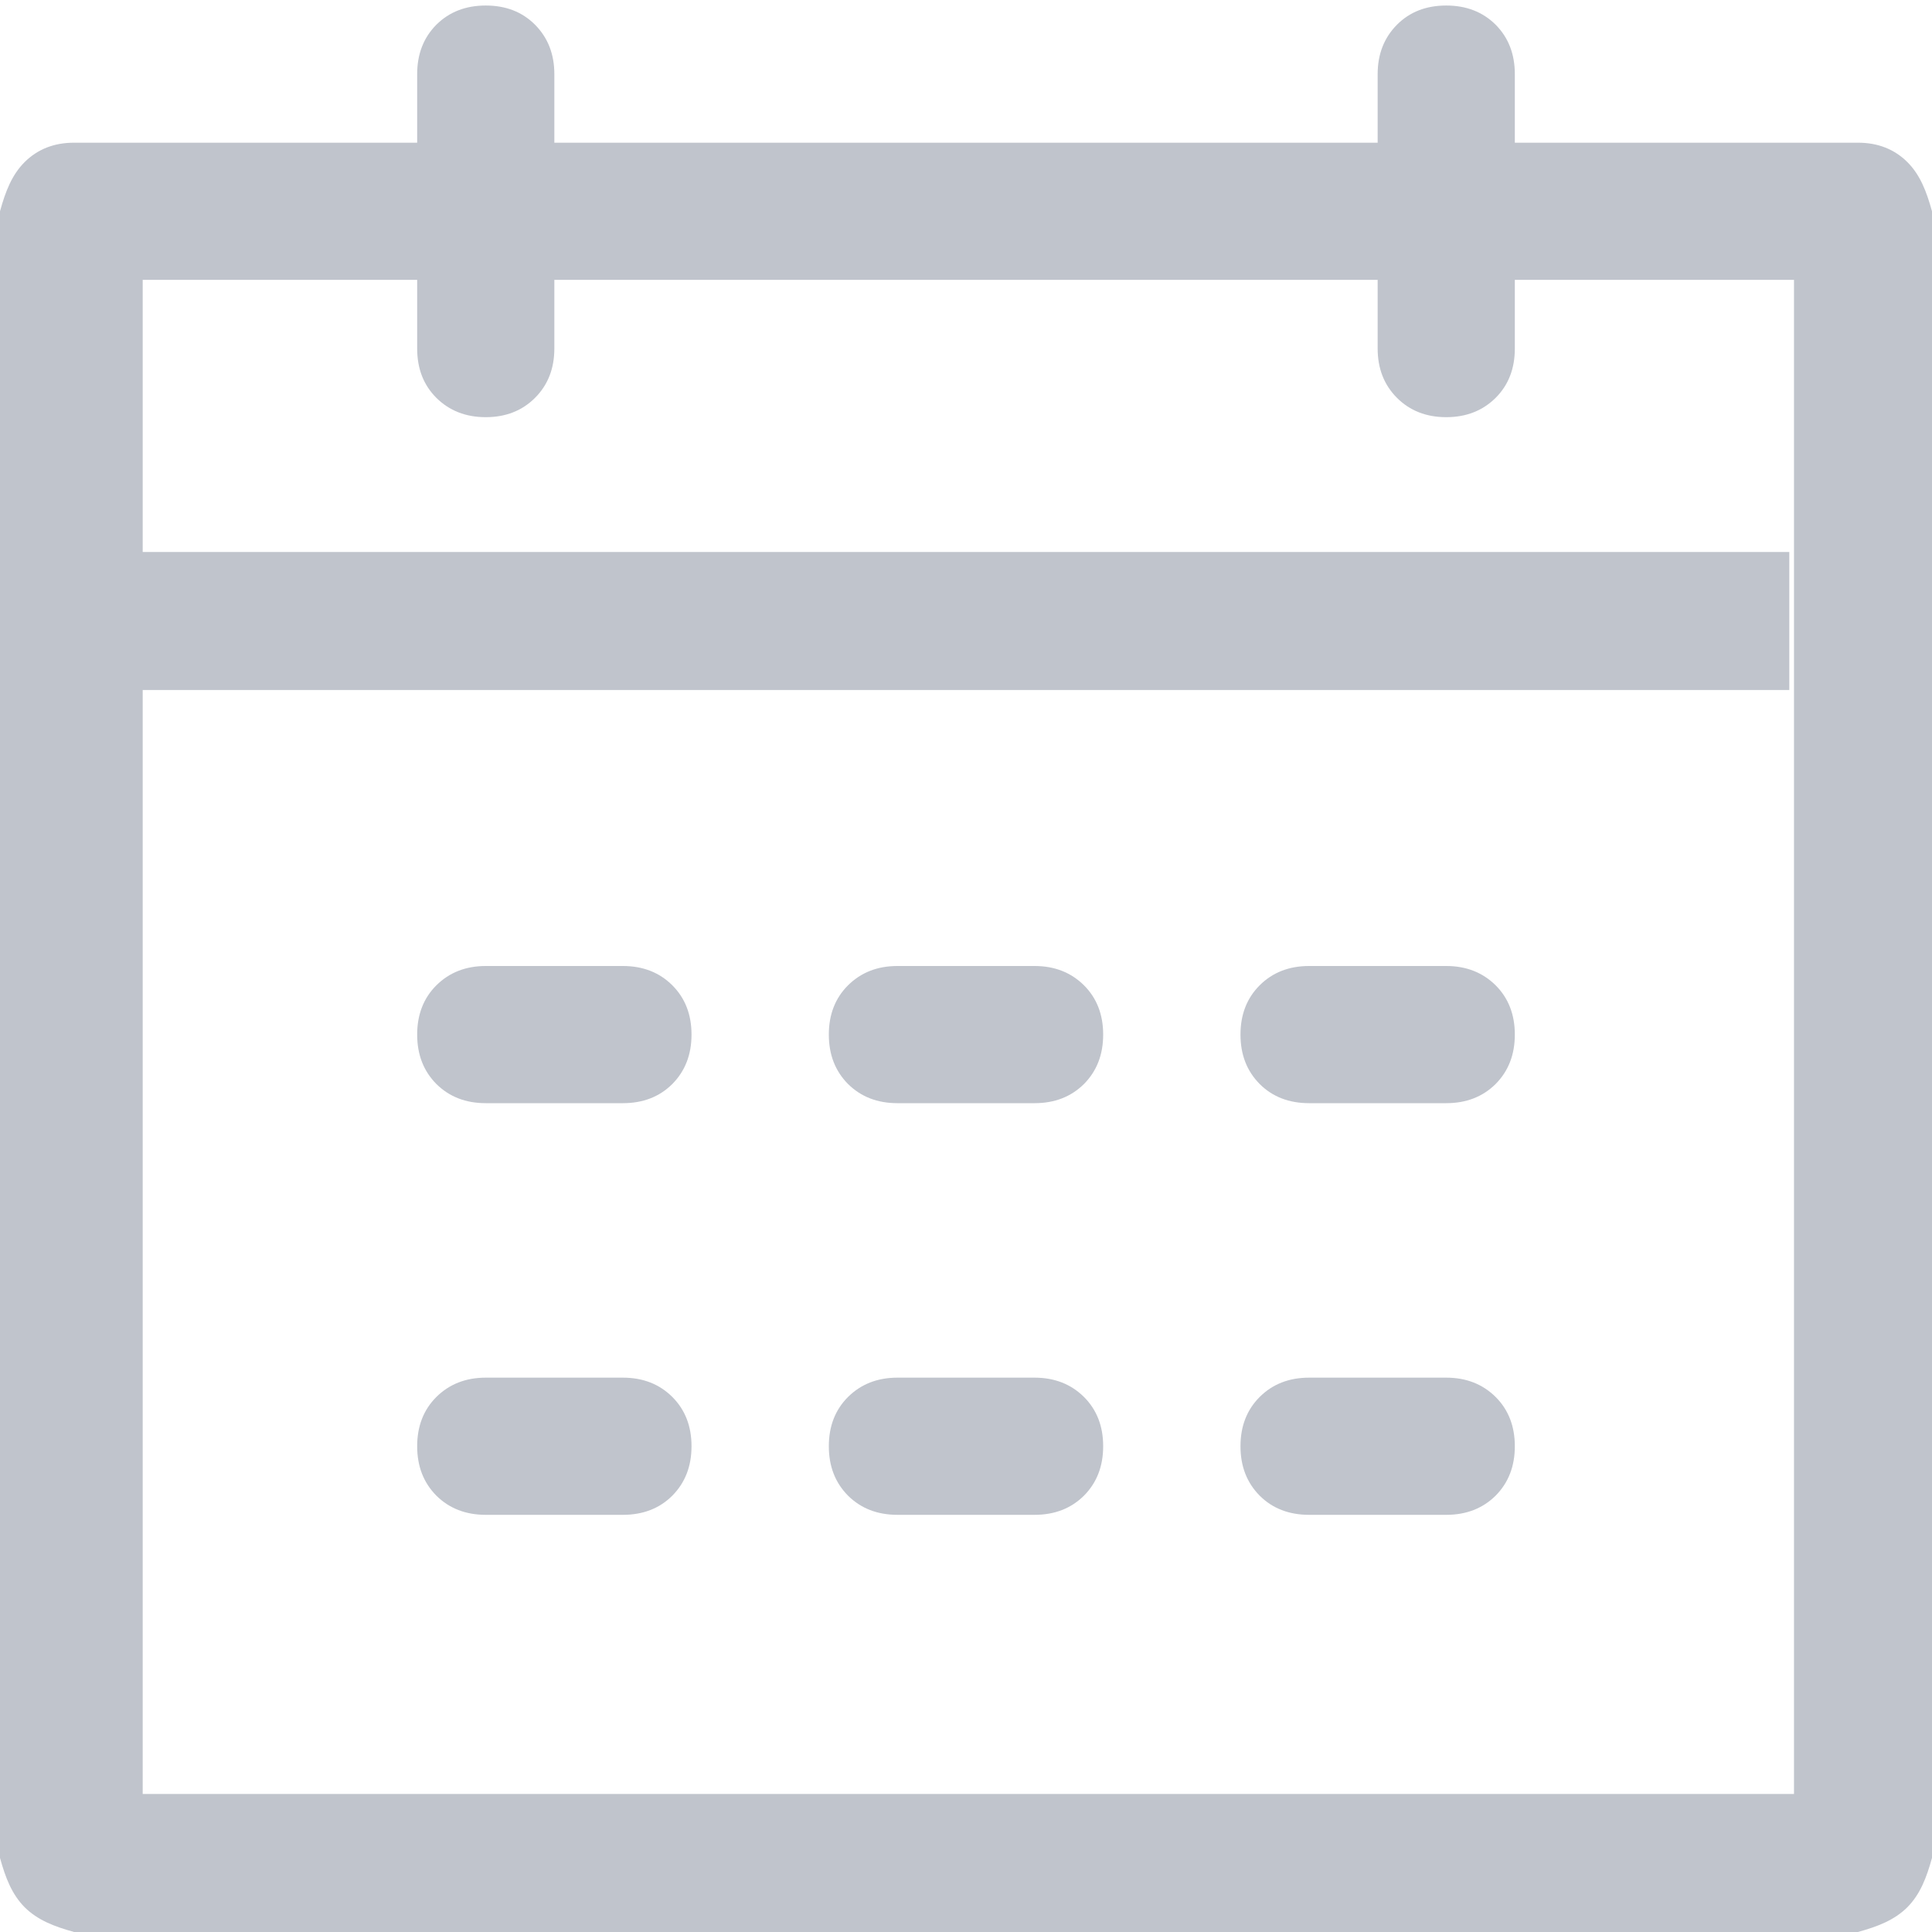 ﻿<?xml version="1.0" encoding="utf-8"?>
<svg version="1.1" xmlns:xlink="http://www.w3.org/1999/xlink" width="14px" height="14px" xmlns="http://www.w3.org/2000/svg">
  <g transform="matrix(1 0 0 1 -329 -138 )">
    <path d="M 12.966 5  L 1.034 5  L 1.034 13  L 13 13  L 13 2.028  L 10.977 2.028  L 10.977 2.526  C 10.977 2.671  10.931 2.79  10.838 2.883  C 10.744 2.976  10.625 3.023  10.48 3.023  C 10.335 3.023  10.216 2.976  10.123 2.883  C 10.03 2.79  9.983 2.671  9.983 2.526  L 9.983 2.028  L 4.017 2.028  L 4.017 2.526  C 4.017 2.671  3.97 2.79  3.877 2.883  C 3.784 2.976  3.665 3.023  3.52 3.023  C 3.375 3.023  3.256 2.976  3.162 2.883  C 3.069 2.79  3.023 2.671  3.023 2.526  L 3.023 2.028  L 1.034 2.028  L 1.034 4  L 12.966 4  L 12.966 5  Z M 4.017 0.537  L 4.017 1.034  L 9.983 1.034  L 9.983 0.537  C 9.983 0.392  10.03 0.273  10.123 0.179  C 10.216 0.086  10.335 0.04  10.48 0.04  C 10.625 0.04  10.744 0.086  10.838 0.179  C 10.931 0.273  10.977 0.392  10.977 0.537  L 10.977 1.034  L 13.463 1.034  C 13.608 1.034  13.727 1.081  13.821 1.174  C 13.914 1.267  13.96 1.386  14 1.531  L 14 13.463  C 13.96 13.608  13.914 13.727  13.821 13.821  C 13.727 13.914  13.608 13.96  13.463 14  L 0.537 14  C 0.392 13.96  0.273 13.914  0.179 13.821  C 0.086 13.727  0.04 13.608  0 13.463  L 0 1.531  C 0.04 1.386  0.086 1.267  0.179 1.174  C 0.273 1.081  0.392 1.034  0.537 1.034  L 3.023 1.034  L 3.023 0.537  C 3.023 0.392  3.069 0.273  3.162 0.179  C 3.256 0.086  3.375 0.04  3.52 0.04  C 3.665 0.04  3.784 0.086  3.877 0.179  C 3.97 0.273  4.017 0.392  4.017 0.537  Z M 3.162 7.14  C 3.256 7.047  3.375 7  3.52 7  L 4.514 7  C 4.659 7  4.779 7.047  4.872 7.14  C 4.965 7.233  5.011 7.352  5.011 7.497  C 5.011 7.642  4.965 7.761  4.872 7.855  C 4.779 7.948  4.659 7.994  4.514 7.994  L 3.52 7.994  C 3.375 7.994  3.256 7.948  3.162 7.855  C 3.069 7.761  3.023 7.642  3.023 7.497  C 3.023 7.352  3.069 7.233  3.162 7.14  Z M 3.162 10.123  C 3.256 10.03  3.375 9.983  3.52 9.983  L 4.514 9.983  C 4.659 9.983  4.779 10.03  4.872 10.123  C 4.965 10.216  5.011 10.335  5.011 10.48  C 5.011 10.625  4.965 10.744  4.872 10.838  C 4.779 10.931  4.659 10.977  4.514 10.977  L 3.52 10.977  C 3.375 10.977  3.256 10.931  3.162 10.838  C 3.069 10.744  3.023 10.625  3.023 10.48  C 3.023 10.335  3.069 10.216  3.162 10.123  Z M 6.145 7.14  C 6.239 7.047  6.358 7  6.503 7  L 7.497 7  C 7.642 7  7.761 7.047  7.855 7.14  C 7.948 7.233  7.994 7.352  7.994 7.497  C 7.994 7.642  7.948 7.761  7.855 7.855  C 7.761 7.948  7.642 7.994  7.497 7.994  L 6.503 7.994  C 6.358 7.994  6.239 7.948  6.145 7.855  C 6.052 7.761  6.006 7.642  6.006 7.497  C 6.006 7.352  6.052 7.233  6.145 7.14  Z M 6.145 10.123  C 6.239 10.03  6.358 9.983  6.503 9.983  L 7.497 9.983  C 7.642 9.983  7.761 10.03  7.855 10.123  C 7.948 10.216  7.994 10.335  7.994 10.48  C 7.994 10.625  7.948 10.744  7.855 10.838  C 7.761 10.931  7.642 10.977  7.497 10.977  L 6.503 10.977  C 6.358 10.977  6.239 10.931  6.145 10.838  C 6.052 10.744  6.006 10.625  6.006 10.48  C 6.006 10.335  6.052 10.216  6.145 10.123  Z M 9.128 7.14  C 9.221 7.047  9.341 7  9.486 7  L 10.48 7  C 10.625 7  10.744 7.047  10.838 7.14  C 10.931 7.233  10.977 7.352  10.977 7.497  C 10.977 7.642  10.931 7.761  10.838 7.855  C 10.744 7.948  10.625 7.994  10.48 7.994  L 9.486 7.994  C 9.341 7.994  9.221 7.948  9.128 7.855  C 9.035 7.761  8.989 7.642  8.989 7.497  C 8.989 7.352  9.035 7.233  9.128 7.14  Z M 9.128 10.123  C 9.221 10.03  9.341 9.983  9.486 9.983  L 10.48 9.983  C 10.625 9.983  10.744 10.03  10.838 10.123  C 10.931 10.216  10.977 10.335  10.977 10.48  C 10.977 10.625  10.931 10.744  10.838 10.838  C 10.744 10.931  10.625 10.977  10.48 10.977  L 9.486 10.977  C 9.341 10.977  9.221 10.931  9.128 10.838  C 9.035 10.744  8.989 10.625  8.989 10.48  C 8.989 10.335  9.035 10.216  9.128 10.123  Z " fill-rule="nonzero" fill="#c0c4cc" stroke="none" transform="matrix(1 0 0 1 329 138 )" />
  </g>
</svg>